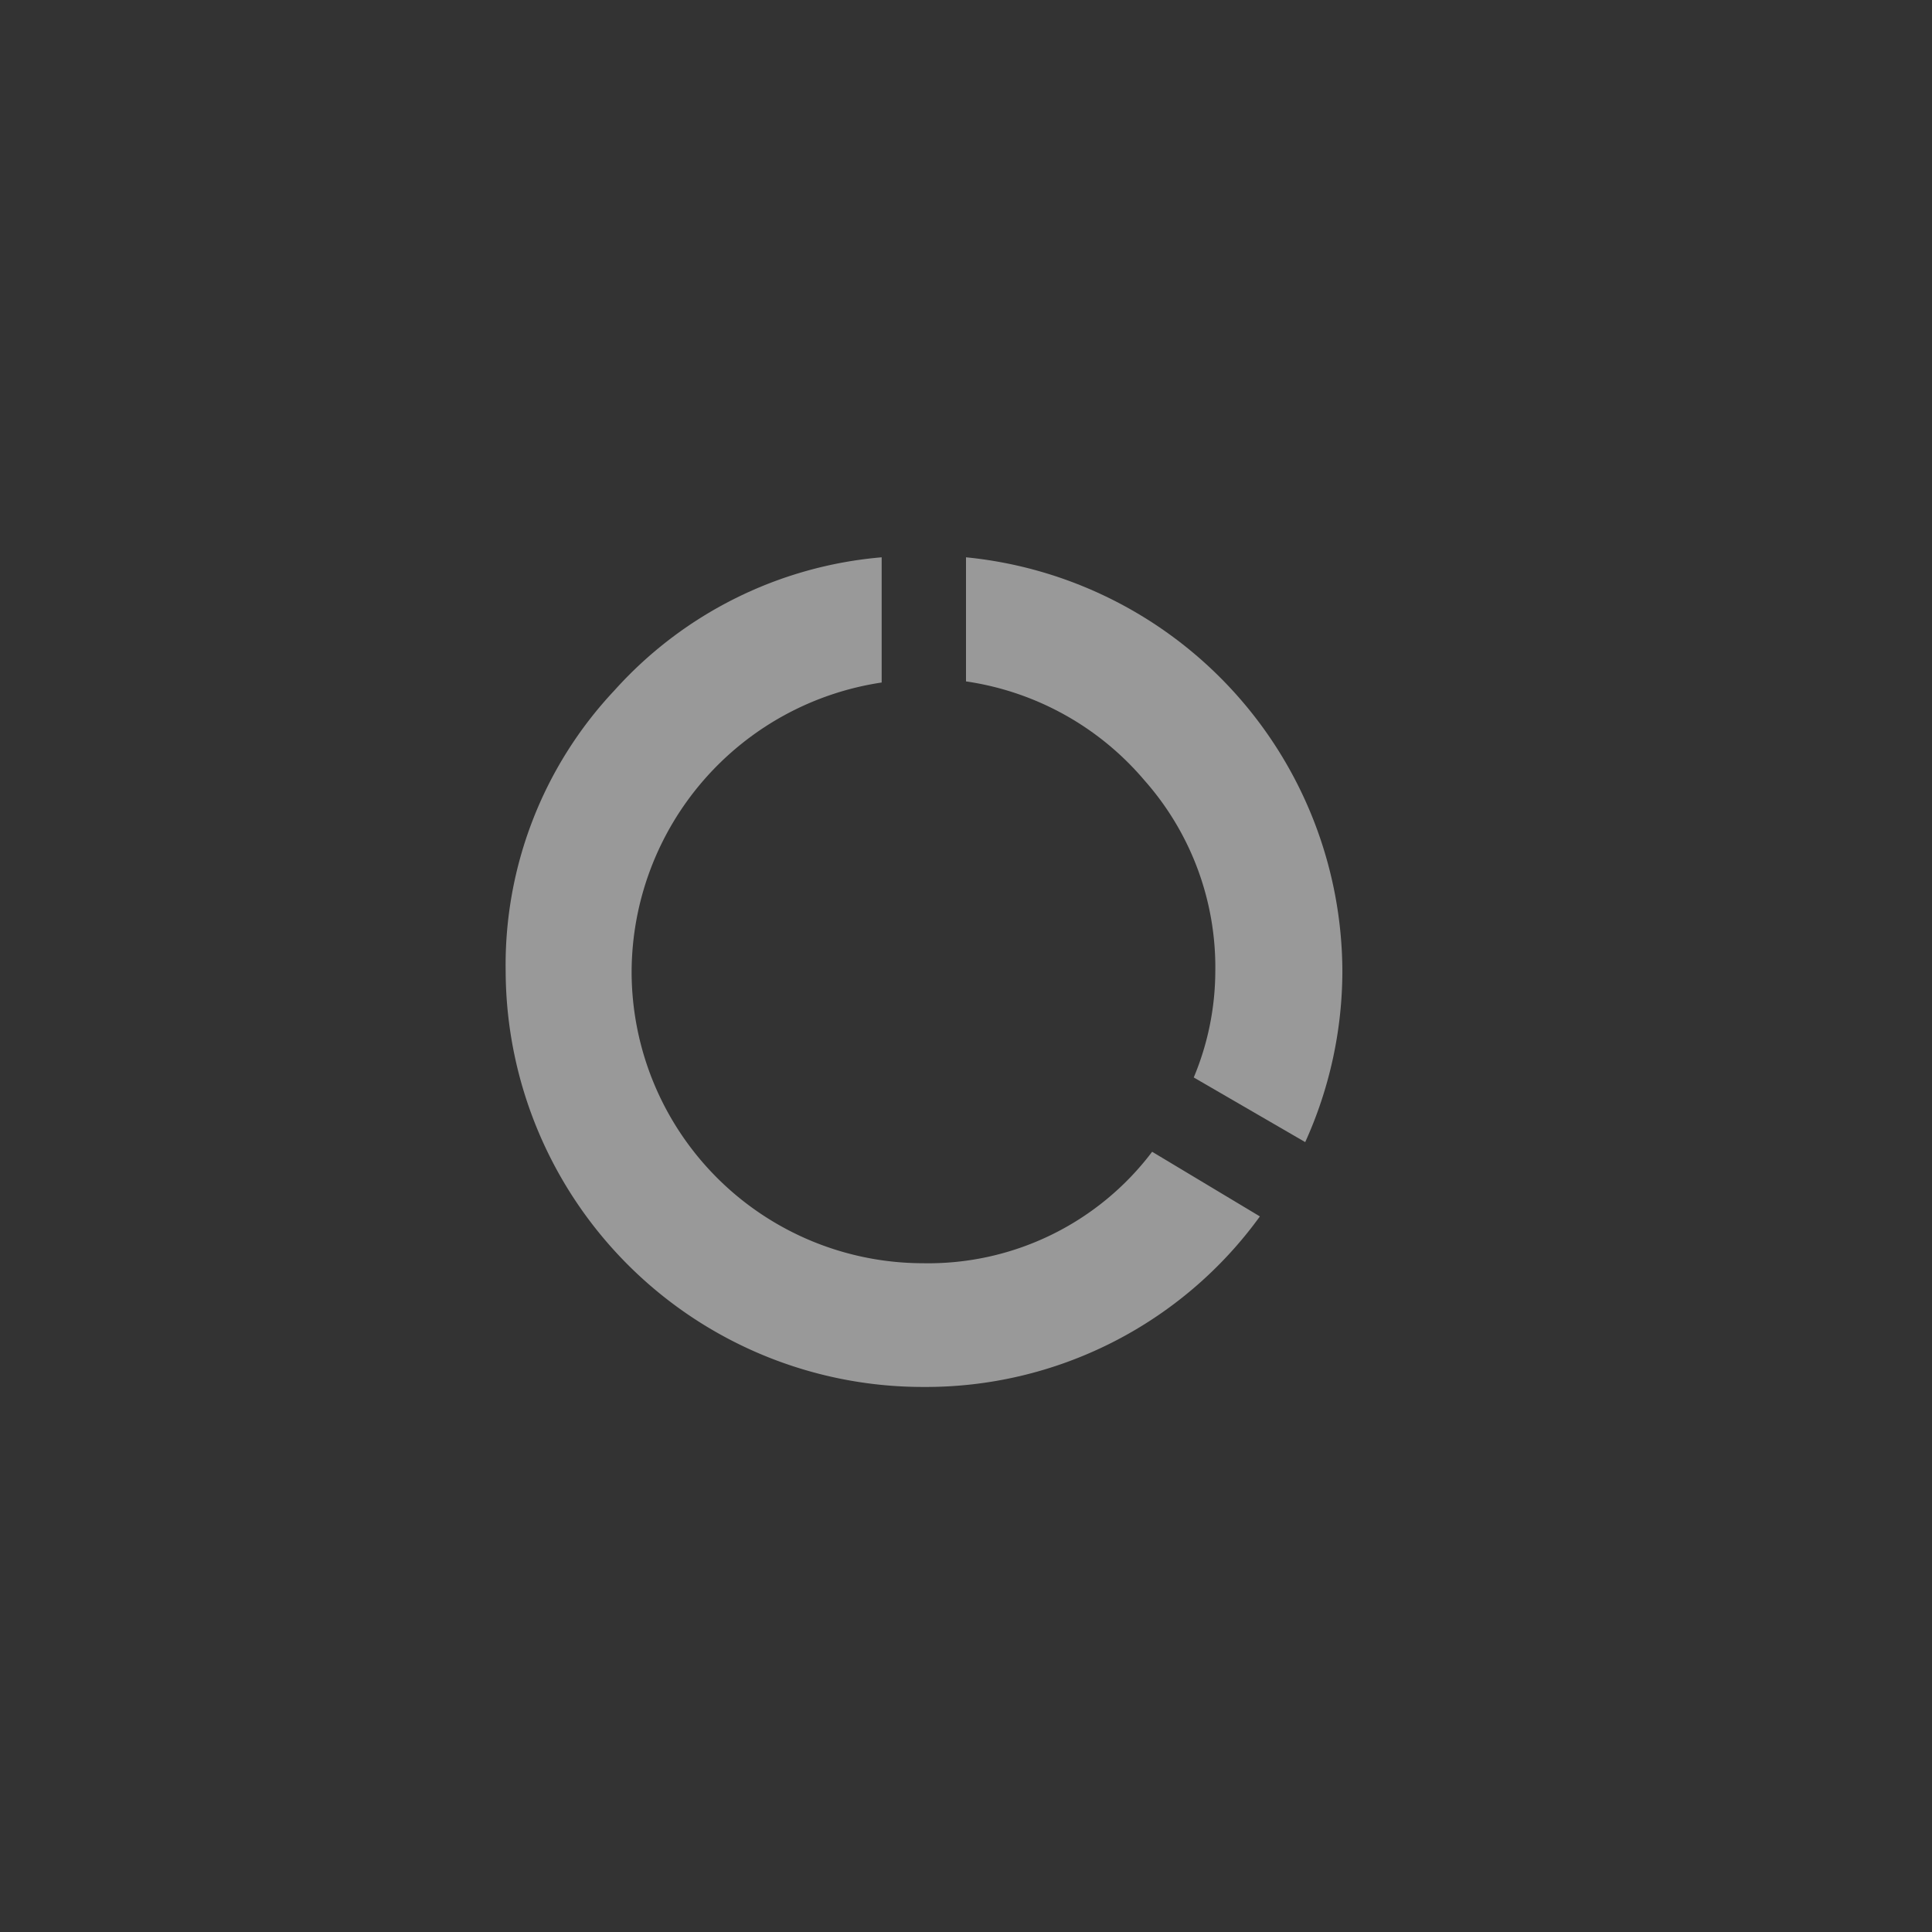 <svg id="Layer_1" data-name="Layer 1" xmlns="http://www.w3.org/2000/svg" viewBox="0 0 52 52"><rect x="0" y="0" width="52" height="52" fill="#333333" stroke="none"/><defs><style>.cls-1{fill:none;}.cls-2{fill:#fff;opacity:0.5;}</style></defs><title>icon-nimble-primary</title><rect class="cls-1" width="52" height="52"/><path class="cls-2" d="M24.84,34a7.55,7.55,0,0,0,6.17-3l2.9,1.74a11.1,11.1,0,0,1-9.07,4.59A11.23,11.23,0,0,1,13.61,26.15a10.79,10.79,0,0,1,2.93-7.57A10.9,10.9,0,0,1,23.73,15v3.37A7.9,7.9,0,0,0,17,26.15,7.85,7.85,0,0,0,24.84,34Z"/><path class="cls-2" d="M26,15A11.23,11.23,0,0,1,36.13,26.15a11.17,11.17,0,0,1-1,4.59l-3-1.74a7.45,7.45,0,0,0,.58-2.85A7.59,7.59,0,0,0,30.8,21,7.76,7.76,0,0,0,26,18.34Z"/></svg>
